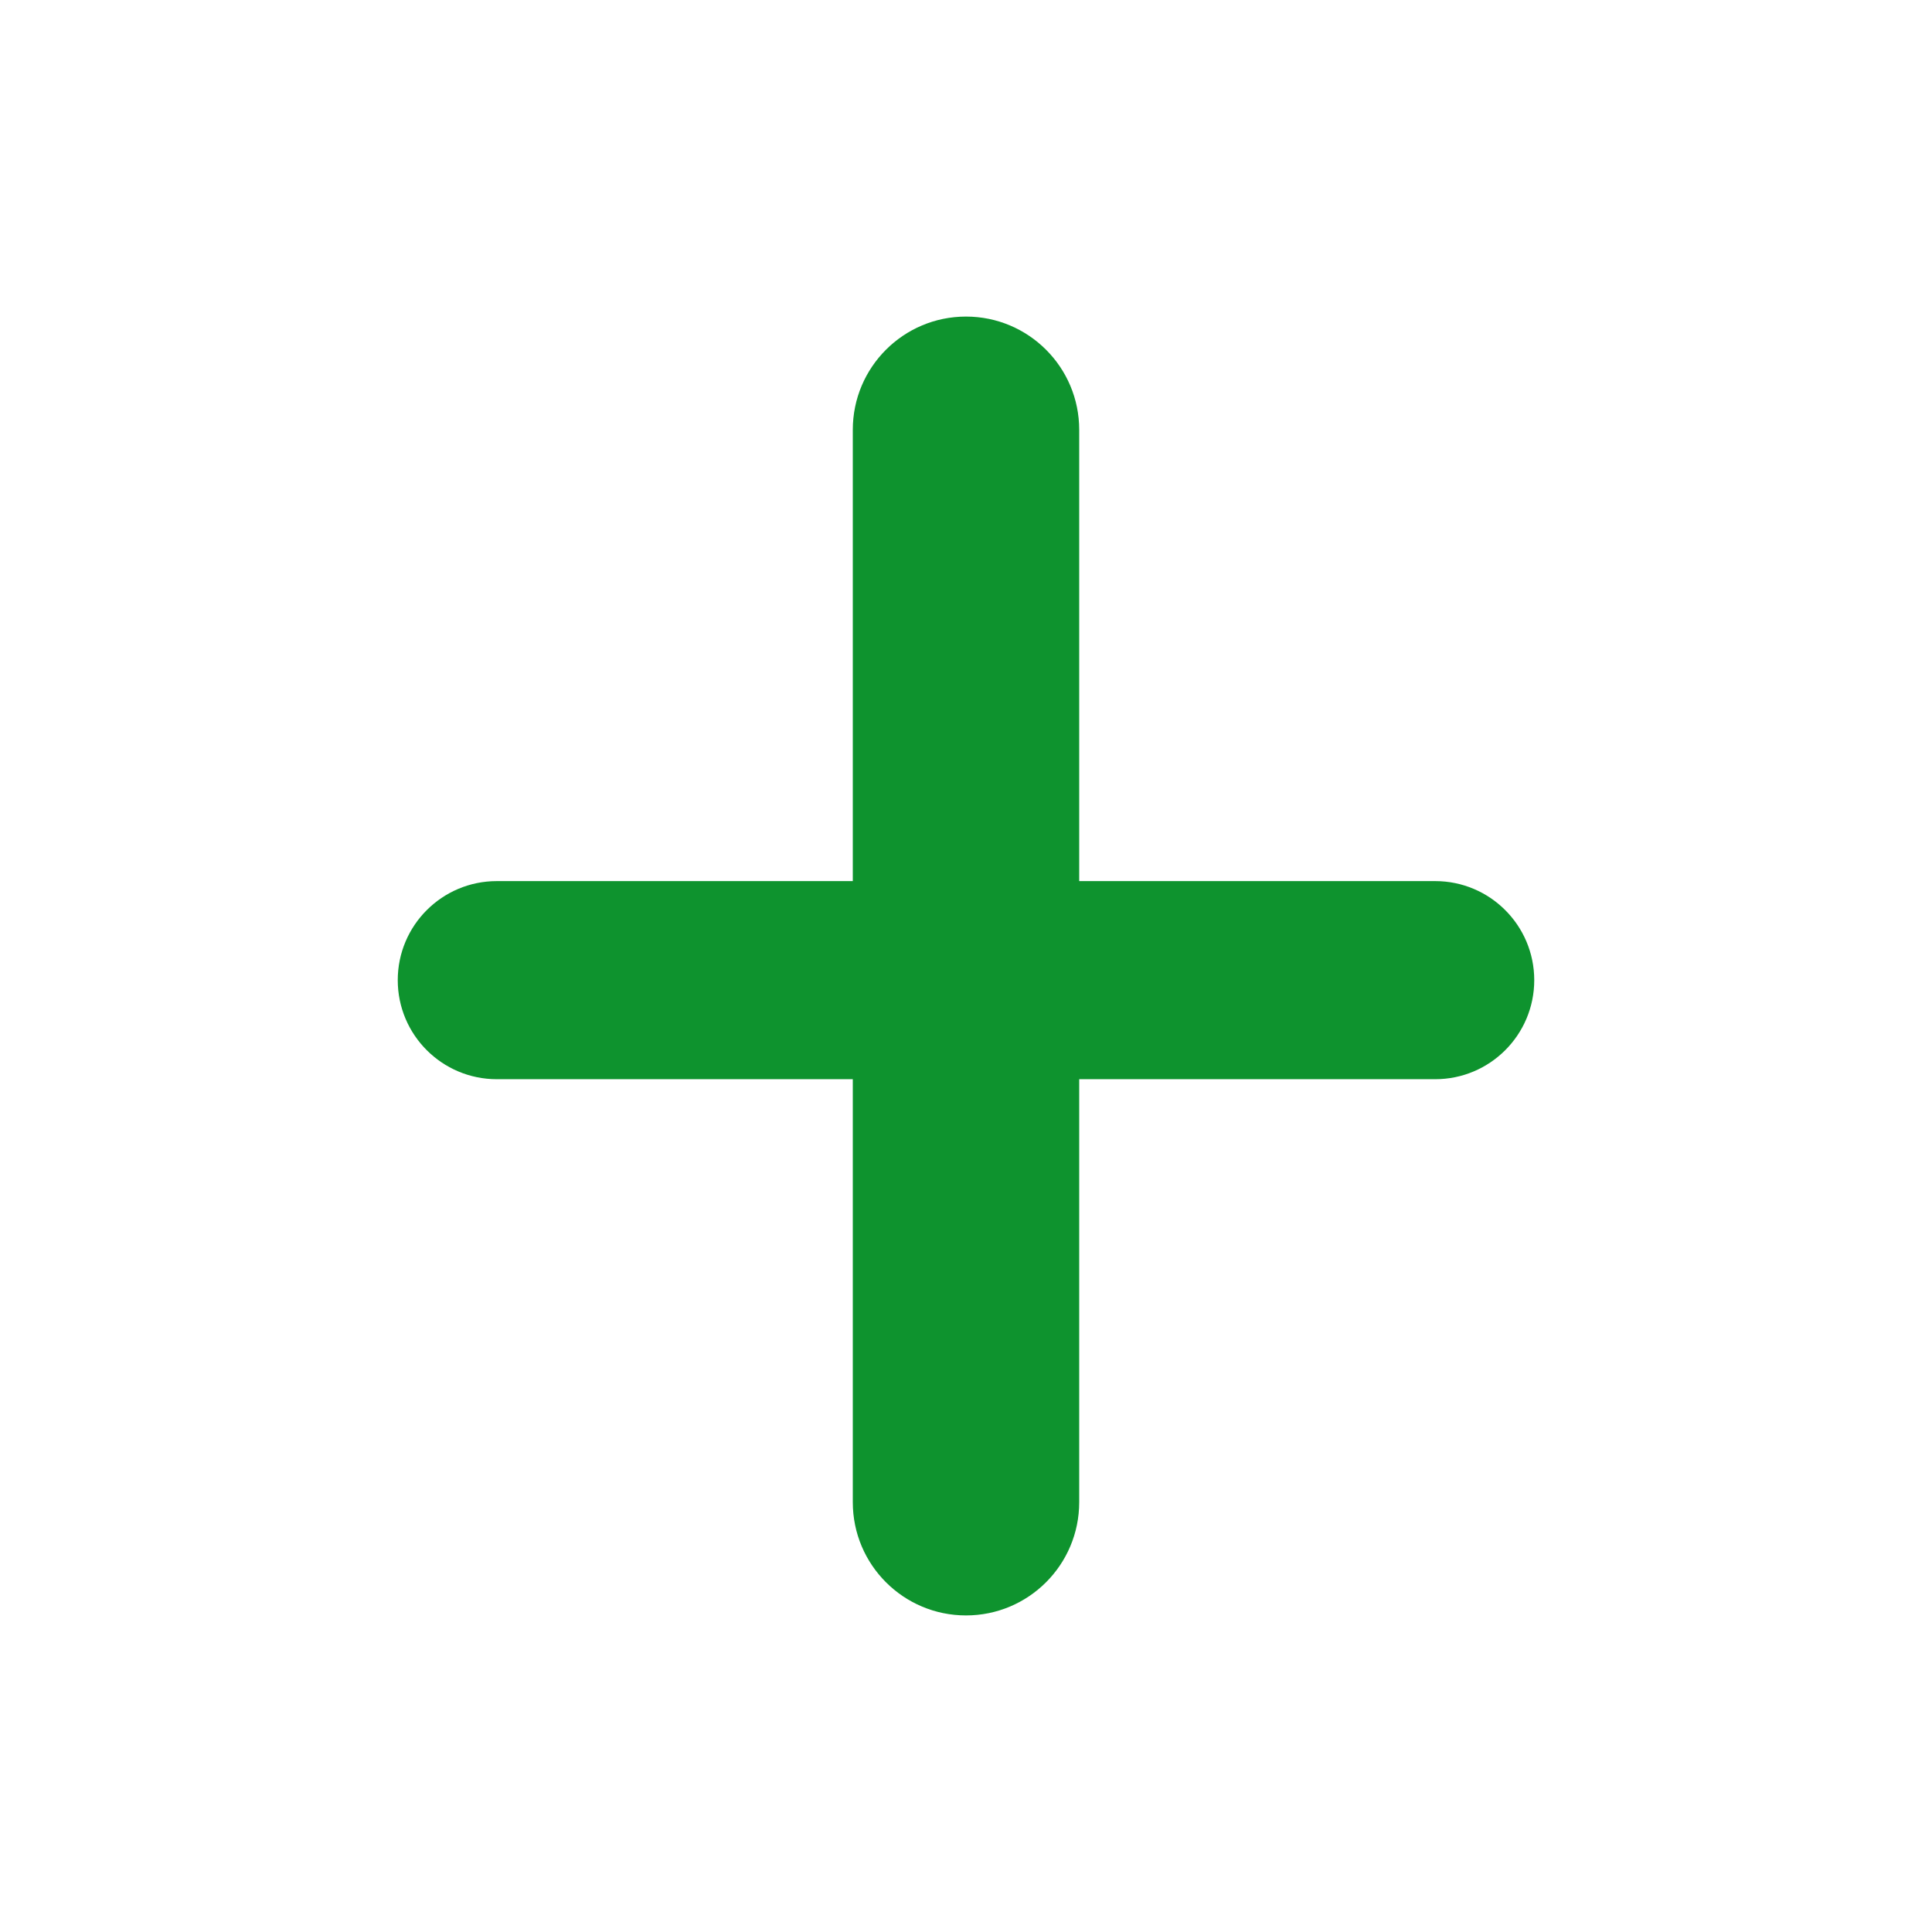 <?xml version="1.0" standalone="no"?><!DOCTYPE svg PUBLIC "-//W3C//DTD SVG 1.1//EN" "http://www.w3.org/Graphics/SVG/1.1/DTD/svg11.dtd"><svg t="1689399844434" class="icon" viewBox="0 0 1024 1024" version="1.1" xmlns="http://www.w3.org/2000/svg" p-id="2364" xmlns:xlink="http://www.w3.org/1999/xlink" width="128" height="128"><path d="M452 227.79c0-33.138 26.863-60 60-60s60 26.862 60 60v568.42c0 33.138-26.863 60-60 60s-60-26.862-60-60V227.79z" fill="#0e932e" p-id="2365"></path><path d="M263.316 572c-28.995 0-52.5-23.505-52.5-52.5s23.505-52.5 52.5-52.5h497.368c28.995 0 52.5 23.505 52.5 52.5s-23.505 52.5-52.5 52.5H263.316z" fill="#0e932e" p-id="2366"></path></svg>
